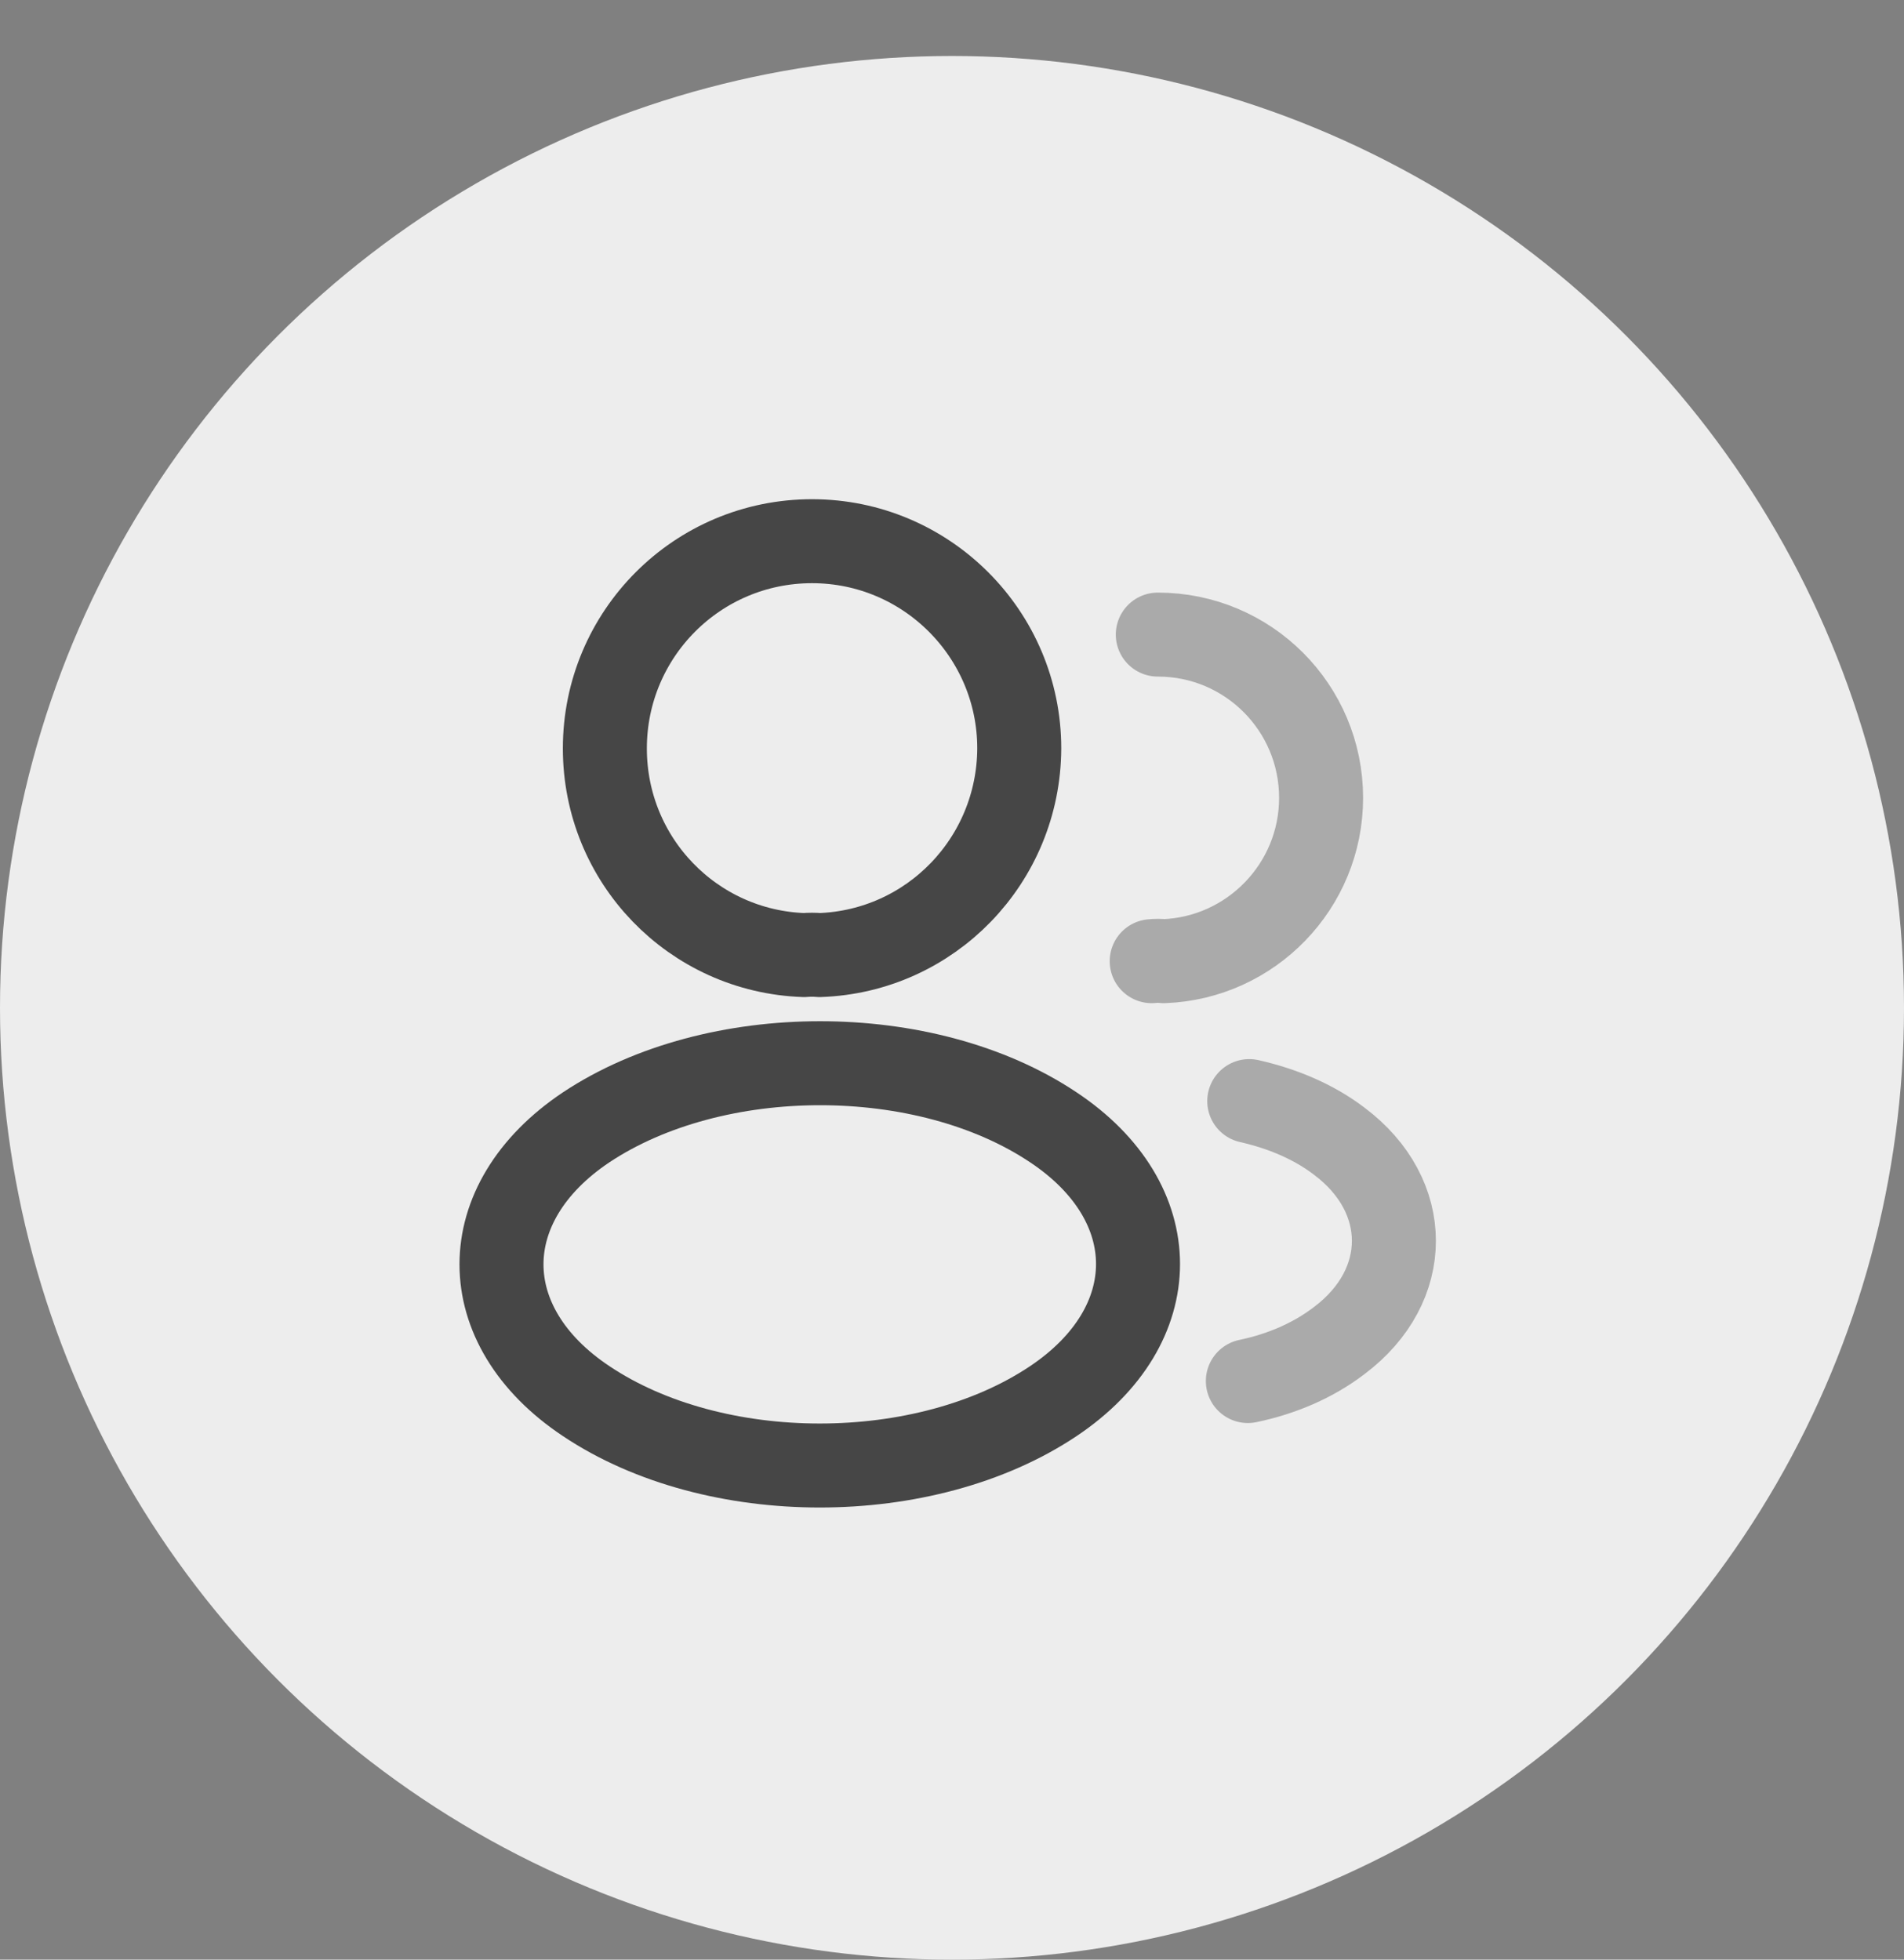 <svg width="34" height="35" viewBox="0 0 34 35" fill="none" xmlns="http://www.w3.org/2000/svg">
<rect x="0" y="0" width="34" height="35" fill="#808080" stroke="none"/>
<circle cx="17" cy="18" r="17" fill="#EDEDED"/>
<path d="M14.634 17.058C14.551 17.05 14.451 17.05 14.359 17.058C12.376 16.991 10.801 15.367 10.801 13.367C10.801 11.325 12.451 9.666 14.501 9.666C16.542 9.666 18.201 11.325 18.201 13.367C18.192 15.367 16.617 16.991 14.634 17.058Z" stroke="#464646" stroke-width="1.5" stroke-linecap="round" stroke-linejoin="round"/>
<path opacity="0.4" d="M20.675 11.334C22.291 11.334 23.591 12.642 23.591 14.25C23.591 15.825 22.341 17.108 20.783 17.167C20.716 17.159 20.641 17.159 20.566 17.167" stroke="#464646" stroke-width="1.5" stroke-linecap="round" stroke-linejoin="round"/>
<path d="M10.468 20.134C8.451 21.483 8.451 23.683 10.468 25.025C12.759 26.558 16.518 26.558 18.809 25.025C20.826 23.675 20.826 21.475 18.809 20.134C16.526 18.608 12.768 18.608 10.468 20.134Z" stroke="#464646" stroke-width="1.5" stroke-linecap="round" stroke-linejoin="round"/>
<path opacity="0.4" d="M22.283 24.666C22.883 24.541 23.45 24.3 23.916 23.942C25.216 22.966 25.216 21.358 23.916 20.383C23.458 20.033 22.9 19.8 22.308 19.666" stroke="#464646" stroke-width="1.5" stroke-linecap="round" stroke-linejoin="round"/>
</svg>
